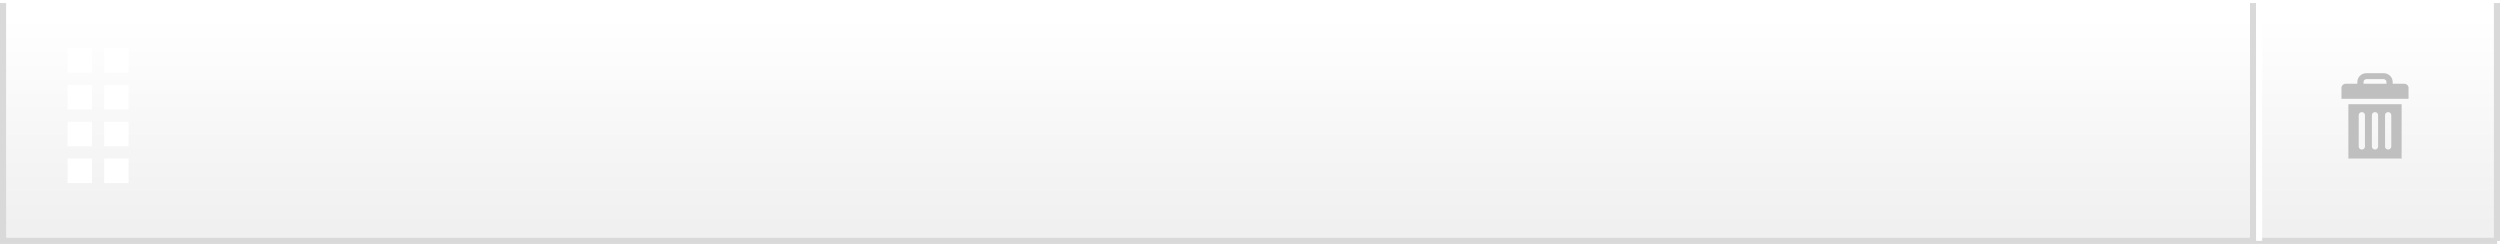 <?xml version="1.0" standalone="no"?><!DOCTYPE svg PUBLIC "-//W3C//DTD SVG 1.1//EN" "http://www.w3.org/Graphics/SVG/1.1/DTD/svg11.dtd"><svg id="synergy.dragBoxRight" viewBox="0 0 410 40" style="background-color:#e6e6e6" version="1.1"	xmlns="http://www.w3.org/2000/svg" xmlns:xlink="http://www.w3.org/1999/xlink" xml:space="preserve"	x="0px" y="0px" width="410px" height="40px">	<defs>		<linearGradient id="gradient1" x1="14.39%" y1="8.125%" x2="14.39%" y2="93.958%">			<stop stop-color="#ffffff" stop-opacity="1" offset="0%"/>			<stop stop-color="#f0f0f0" stop-opacity="1" offset="100%"/>		</linearGradient>		<filter id="filter1" x="-100%" y="-100%" width="300%" height="300%">			<feOffset result="out" in="SourceGraphic" dx="-1.414" dy="-1.414"/>			<feColorMatrix result="out" in="out" type="matrix" values="0 0 0 0 0  0 0 0 0 0  0 0 0 0 0  0 0 0 0.18 0"/>			<feGaussianBlur result="out" in="out" stdDeviation="0"/>			<feBlend in="SourceGraphic" in2="out" mode="normal" result="Drop_Shadow1"/>		</filter>		<filter id="filter2" x="-100%" y="-100%" width="300%" height="300%">			<feOffset result="out" in="SourceGraphic" dx="-1.414" dy="-1.414"/>			<feColorMatrix result="out" in="out" type="matrix" values="0 0 0 0 0  0 0 0 0 0  0 0 0 0 0  0 0 0 0.18 0"/>			<feGaussianBlur result="out" in="out" stdDeviation="0"/>			<feBlend in="SourceGraphic" in2="out" mode="normal" result="Drop_Shadow2"/>		</filter>		<filter id="filter3" x="-100%" y="-100%" width="300%" height="300%">			<feOffset result="out" in="SourceGraphic" dx="-1.414" dy="-1.414"/>			<feColorMatrix result="out" in="out" type="matrix" values="0 0 0 0 0  0 0 0 0 0  0 0 0 0 0  0 0 0 0.18 0"/>			<feGaussianBlur result="out" in="out" stdDeviation="0"/>			<feBlend in="SourceGraphic" in2="out" mode="normal" result="Drop_Shadow3"/>		</filter>		<filter id="filter4" x="-100%" y="-100%" width="300%" height="300%">			<feOffset result="out" in="SourceGraphic" dx="-1.414" dy="-1.414"/>			<feColorMatrix result="out" in="out" type="matrix" values="0 0 0 0 0  0 0 0 0 0  0 0 0 0 0  0 0 0 0.18 0"/>			<feGaussianBlur result="out" in="out" stdDeviation="0"/>			<feBlend in="SourceGraphic" in2="out" mode="normal" result="Drop_Shadow4"/>		</filter>		<filter id="filter5" x="-100%" y="-100%" width="300%" height="300%">			<feOffset result="out" in="SourceGraphic" dx="-1.414" dy="-1.414"/>			<feColorMatrix result="out" in="out" type="matrix" values="0 0 0 0 0  0 0 0 0 0  0 0 0 0 0  0 0 0 0.18 0"/>			<feGaussianBlur result="out" in="out" stdDeviation="0"/>			<feBlend in="SourceGraphic" in2="out" mode="normal" result="Drop_Shadow5"/>		</filter>		<filter id="filter6" x="-100%" y="-100%" width="300%" height="300%">			<feOffset result="out" in="SourceGraphic" dx="-1.414" dy="-1.414"/>			<feColorMatrix result="out" in="out" type="matrix" values="0 0 0 0 0  0 0 0 0 0  0 0 0 0 0  0 0 0 0.18 0"/>			<feGaussianBlur result="out" in="out" stdDeviation="0"/>			<feBlend in="SourceGraphic" in2="out" mode="normal" result="Drop_Shadow6"/>		</filter>		<filter id="filter7" x="-100%" y="-100%" width="300%" height="300%">			<feOffset result="out" in="SourceGraphic" dx="-1.414" dy="-1.414"/>			<feColorMatrix result="out" in="out" type="matrix" values="0 0 0 0 0  0 0 0 0 0  0 0 0 0 0  0 0 0 0.18 0"/>			<feGaussianBlur result="out" in="out" stdDeviation="0"/>			<feBlend in="SourceGraphic" in2="out" mode="normal" result="Drop_Shadow7"/>		</filter>		<filter id="filter8" x="-100%" y="-100%" width="300%" height="300%">			<feOffset result="out" in="SourceGraphic" dx="-1.414" dy="-1.414"/>			<feColorMatrix result="out" in="out" type="matrix" values="0 0 0 0 0  0 0 0 0 0  0 0 0 0 0  0 0 0 0.18 0"/>			<feGaussianBlur result="out" in="out" stdDeviation="0"/>			<feBlend in="SourceGraphic" in2="out" mode="normal" result="Drop_Shadow8"/>		</filter>	</defs>	<g id="Layer%201">		<rect x="0" y="-0.5" width="410" height="40" fill="url(#gradient1)"/>		<rect filter="url(#filter1)" x="12.5" y="9.304" width="4" height="4.024" fill="#ffffff"/>		<rect filter="url(#filter2)" x="12.5" y="15.341" width="4" height="4.024" fill="#ffffff"/>		<rect filter="url(#filter3)" x="12.5" y="21.377" width="4" height="4.024" fill="#ffffff"/>		<rect filter="url(#filter4)" x="12.5" y="27.414" width="4" height="4.024" fill="#ffffff"/>		<rect filter="url(#filter5)" x="18.5" y="9.304" width="4" height="4.024" fill="#ffffff"/>		<rect filter="url(#filter6)" x="18.5" y="15.341" width="4" height="4.024" fill="#ffffff"/>		<rect filter="url(#filter7)" x="18.5" y="21.377" width="4" height="4.024" fill="#ffffff"/>		<rect filter="url(#filter8)" x="18.5" y="27.414" width="4" height="4.024" fill="#ffffff"/>		<path id="Line" d="M 409.5 0.5 L 409.5 39.5 " stroke="#d9d9d9" stroke-width="1" fill="none"/>		<path id="Line2" d="M 0.5 0.5 L 0.5 39.5 " stroke="#d9d9d9" stroke-width="1" fill="none"/>		<path id="Line3" d="M 409.531 39.5 L 0 39.5 " stroke="#d9d9d9" stroke-width="1" fill="none"/>		<path id="Line4" d="M 369.5 0.5 L 369.5 39.5 " stroke="#d9d9d9" stroke-width="1" fill="none"/>		<path id="Line5" d="M 370.5 0.5 L 370.5 39.5 " stroke="#ffffff" stroke-width="1" fill="none"/>		<path d="M 391.377 13.735 L 387.623 13.735 L 387.622 13.437 C 387.623 13.185 387.836 12.98 388.099 12.98 L 390.901 12.98 C 391.164 12.98 391.377 13.185 391.377 13.437 L 391.377 13.735 L 391.377 13.735 ZM 394.295 13.735 L 392.398 13.735 L 392.398 13.437 C 392.398 12.643 391.728 12 390.901 12 L 388.099 12 C 387.272 12 386.602 12.643 386.602 13.437 L 386.602 13.735 L 384.705 13.735 C 384.316 13.735 384 14.039 384 14.413 L 384 16.206 L 395 16.206 L 395 14.413 C 395 14.039 394.684 13.735 394.295 13.735 L 394.295 13.735 ZM 386.831 18.876 C 386.831 18.606 387.06 18.386 387.341 18.386 C 387.623 18.386 387.852 18.606 387.852 18.876 L 387.852 24.037 C 387.852 24.308 387.623 24.527 387.341 24.527 C 387.06 24.527 386.831 24.308 386.831 24.037 L 386.831 18.876 ZM 388.99 18.876 C 388.99 18.606 389.218 18.386 389.5 18.386 C 389.782 18.386 390.01 18.606 390.01 18.876 L 390.01 24.037 C 390.01 24.308 389.782 24.527 389.5 24.527 C 389.218 24.527 388.99 24.308 388.99 24.037 L 388.99 18.876 ZM 391.148 18.876 C 391.148 18.606 391.377 18.386 391.659 18.386 C 391.94 18.386 392.169 18.606 392.169 18.876 L 392.169 24.037 C 392.169 24.308 391.94 24.527 391.659 24.527 C 391.377 24.527 391.148 24.308 391.148 24.037 L 391.148 18.876 L 391.148 18.876 ZM 385.137 26 L 393.863 26 L 393.863 17.093 L 385.137 17.093 L 385.137 26 L 385.137 26 Z" fill="#bfbfbf"/>	</g></svg>